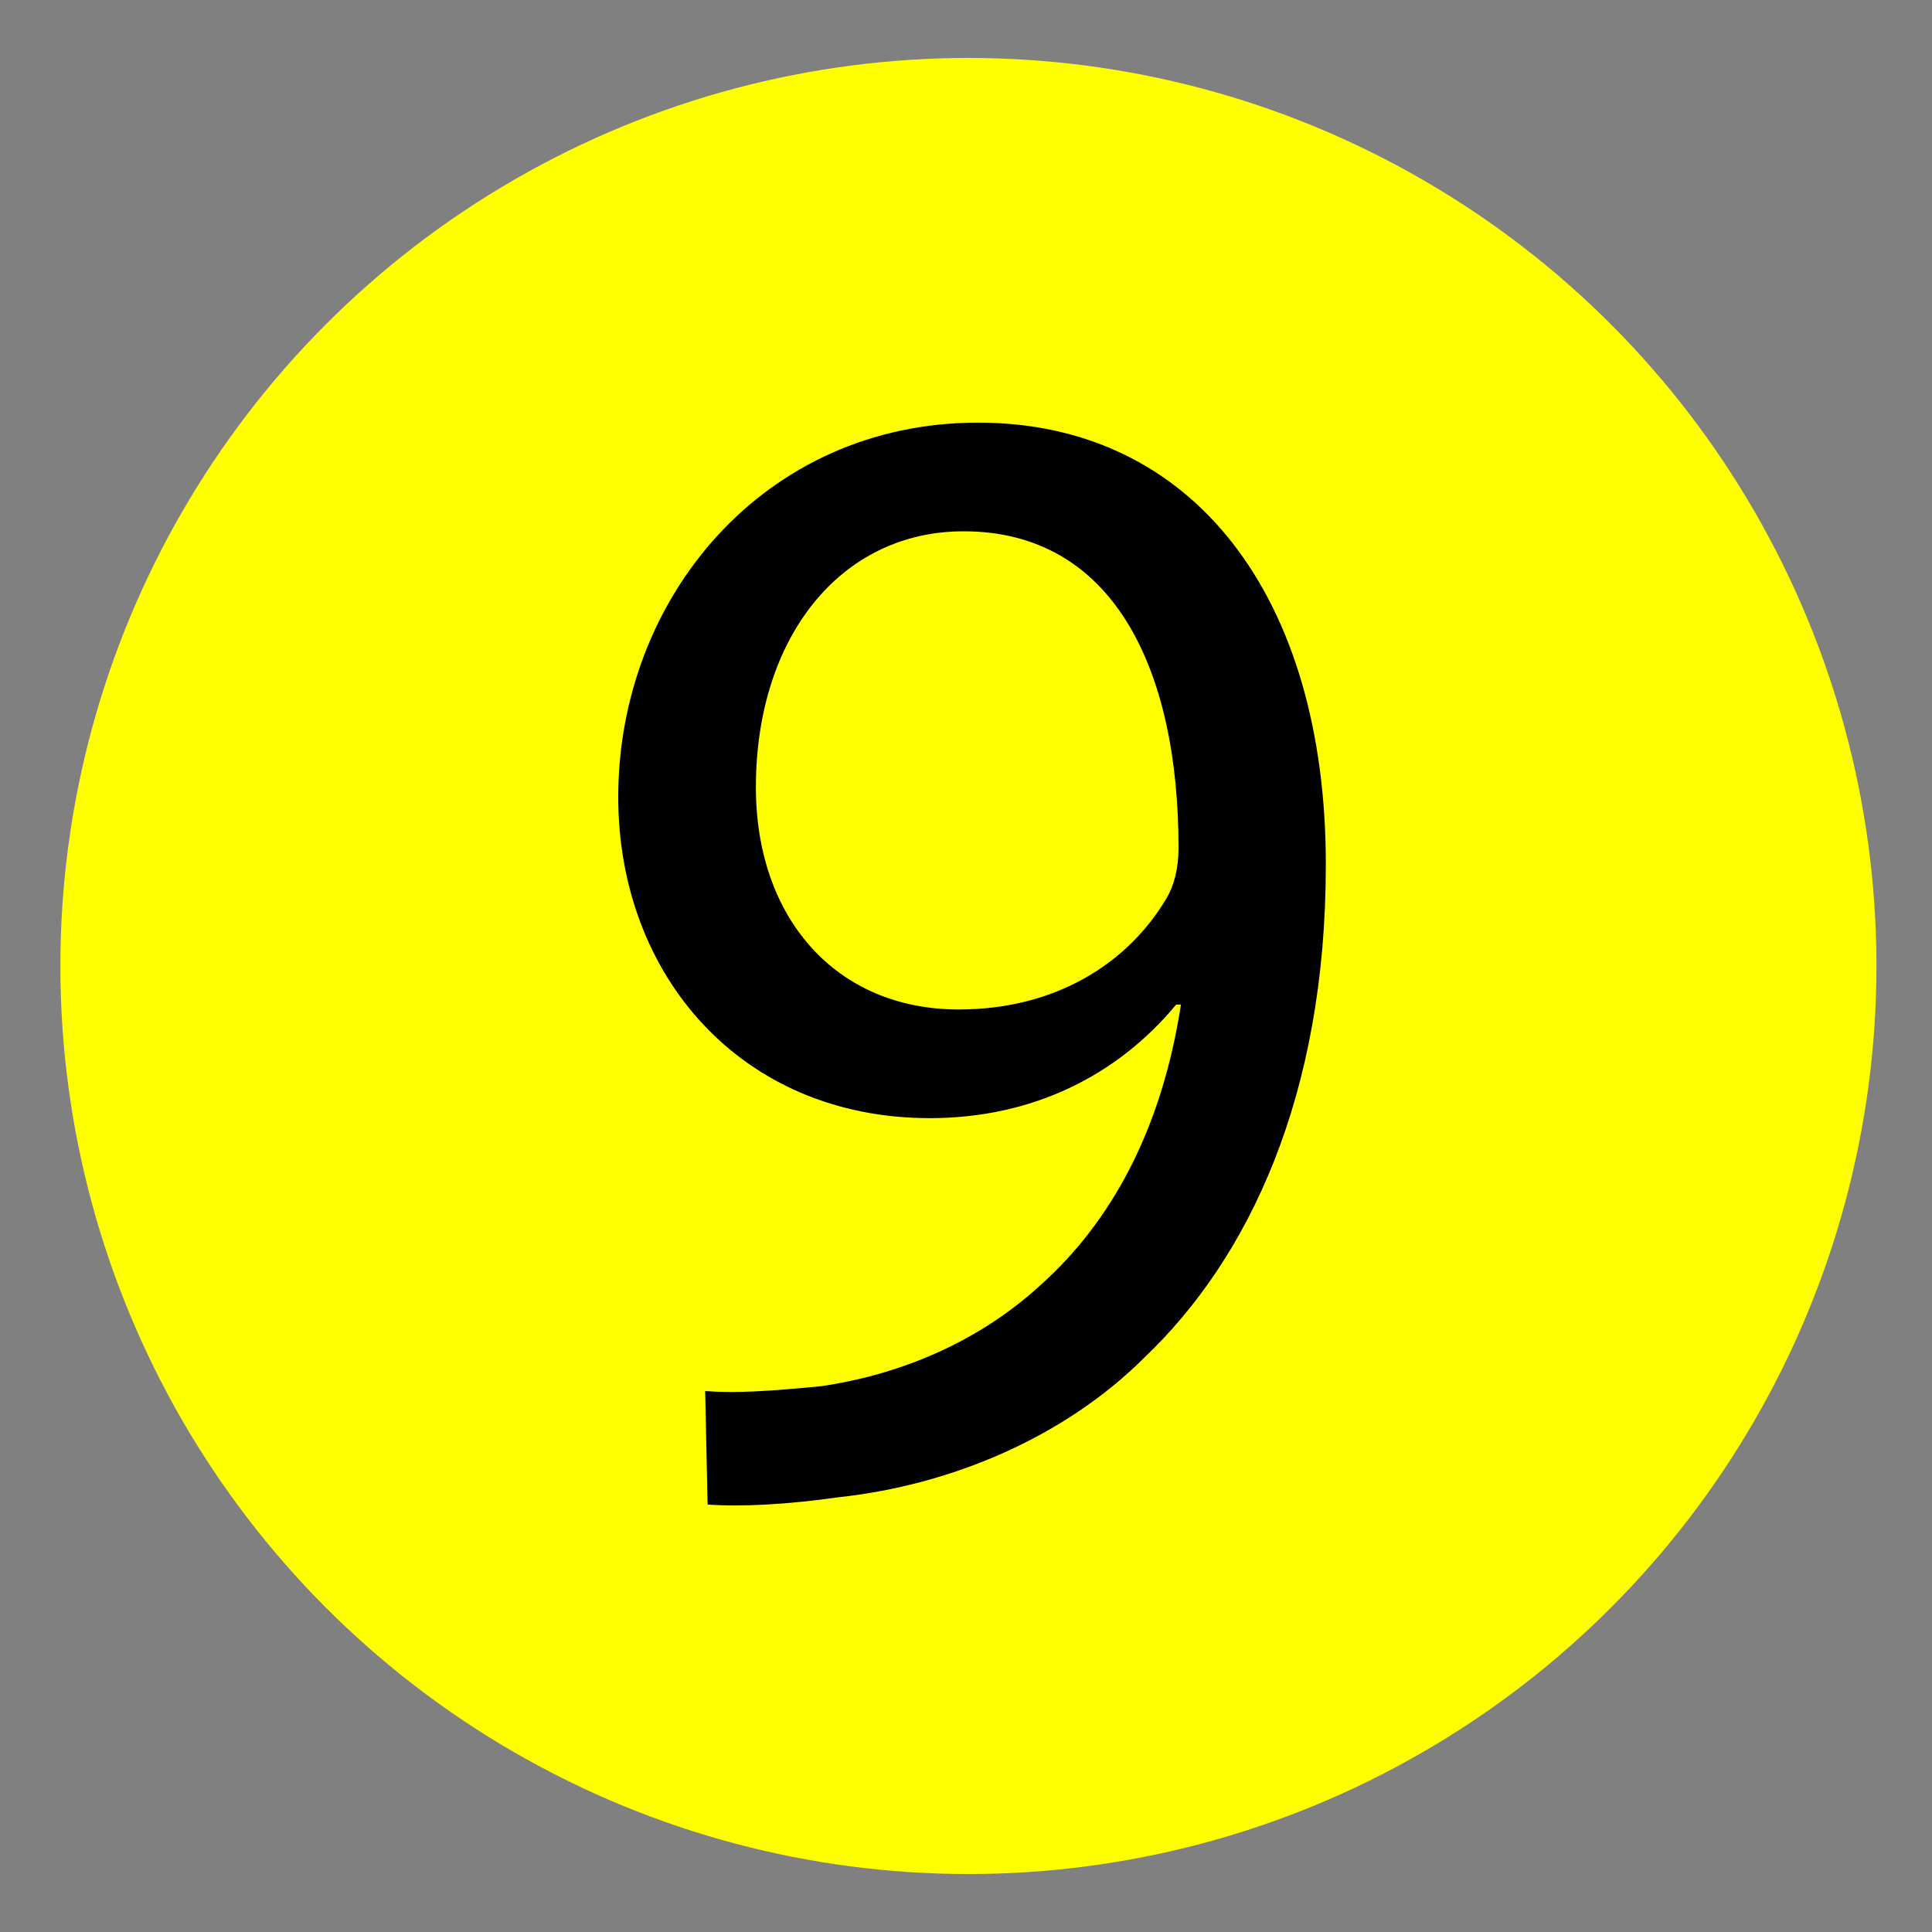 <?xml version="1.0" encoding="utf-8"?>
<!-- Generator: Adobe Illustrator 23.0.4, SVG Export Plug-In . SVG Version: 6.00 Build 0)  -->
<svg version="1.1" id="Слой_1" xmlns="http://www.w3.org/2000/svg" xmlns:xlink="http://www.w3.org/1999/xlink" x="0px" y="0px"
	 viewBox="0 0 80 80" style="enable-background:new 0 0 80 80;" xml:space="preserve">
<rect x="0" y="0" width="80" height="80" fill="#808080" stroke="none"/>
<style type="text/css">
	.st0{fill:#FFFF00;}
</style>
<circle class="st0" cx="40.1" cy="40" r="37.6"/>
<path d="M29.2,57.6c1.3,0.1,2.7,0,4.8-0.2c3.4-0.5,6.6-1.9,9.1-4.2c2.9-2.6,5-6.4,5.8-11.6h-0.2c-2.4,2.9-5.9,4.7-10.2,4.7
	c-7.8,0-12.9-5.9-12.9-13.3c0-8.2,6-15.5,14.9-15.5s14.4,7.2,14.4,18.3c0,9.6-3.2,16.3-7.5,20.4c-3.3,3.3-8,5.3-12.7,5.8
	c-2.1,0.3-4,0.4-5.4,0.3L29.2,57.6L29.2,57.6z M31.3,32.6c0,5.4,3.3,9.2,8.4,9.2c4,0,7-1.9,8.6-4.6c0.3-0.5,0.5-1.2,0.5-2.1
	c0-7.4-2.7-13.1-8.9-13.1C34.8,22,31.3,26.4,31.3,32.6"/>
</svg>

